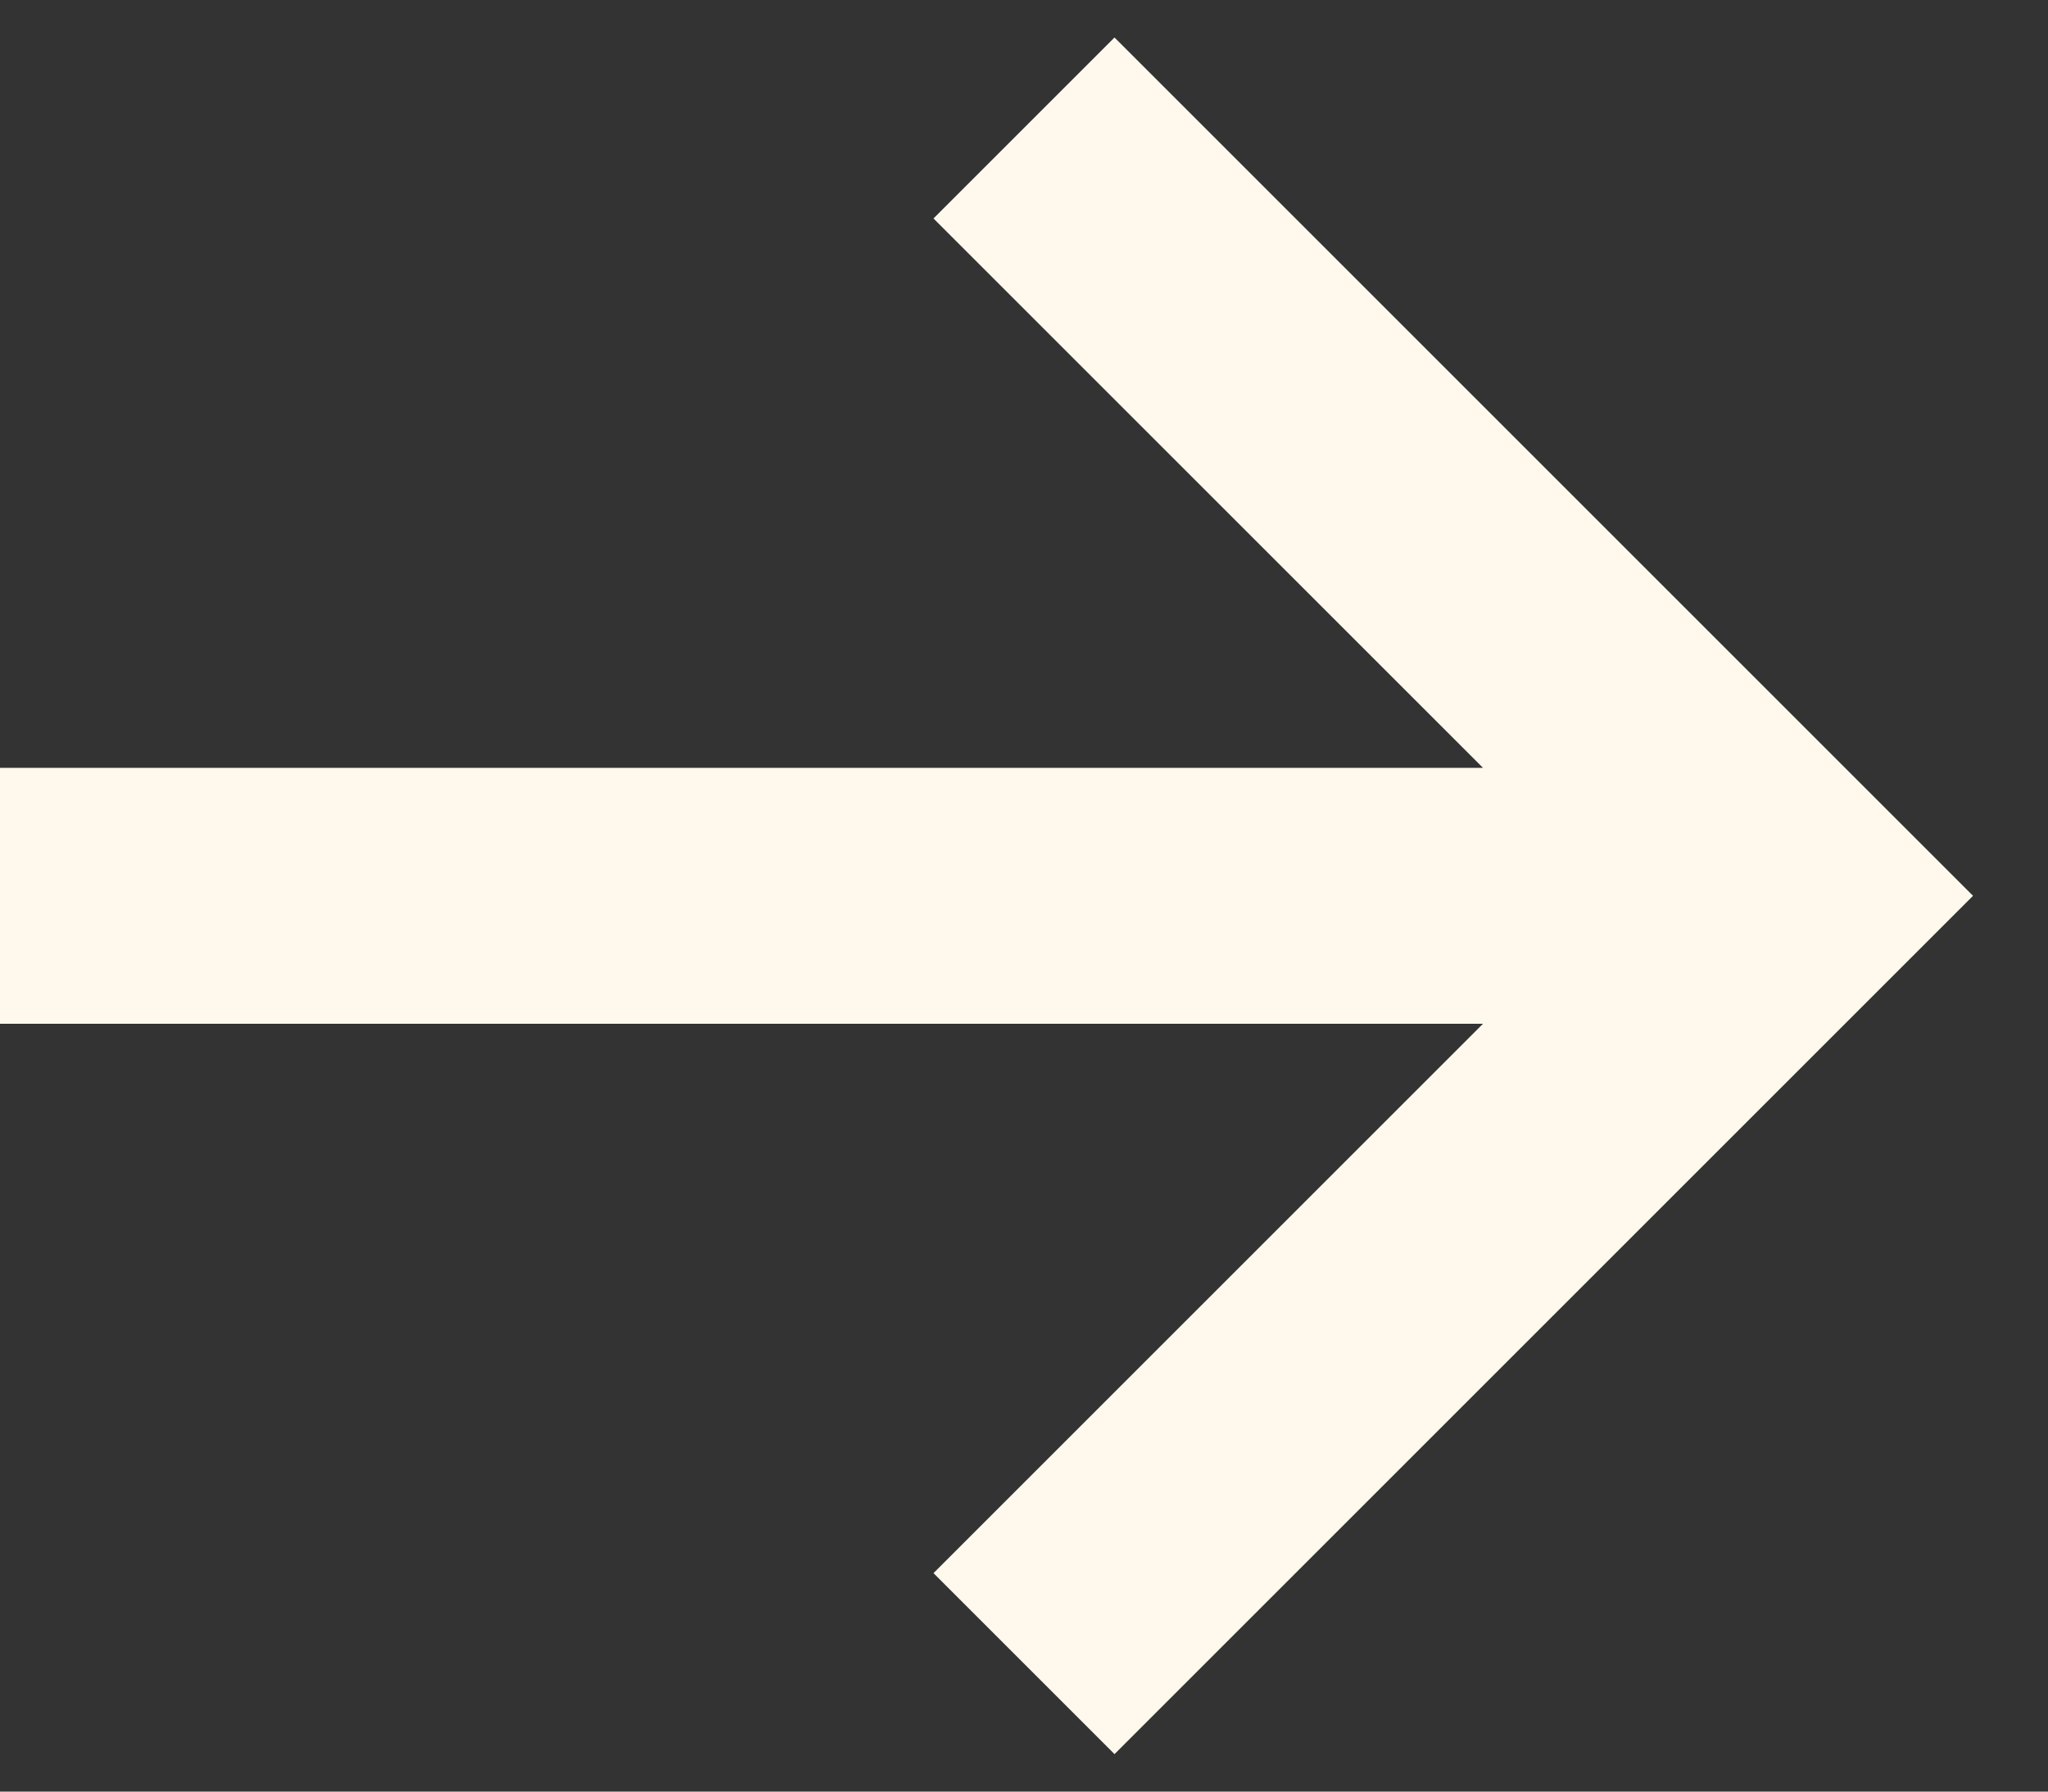 <svg xmlns="http://www.w3.org/2000/svg" fill="none" viewBox="0 0 16 14">
  <rect x="0" y="0" width="16" height="14" fill="#333333" stroke="none"/>
  <defs />
  <path stroke="#FFF8ED" stroke-width="2" d="M0 7h14M8 1l6 6-6 6" />
</svg>
